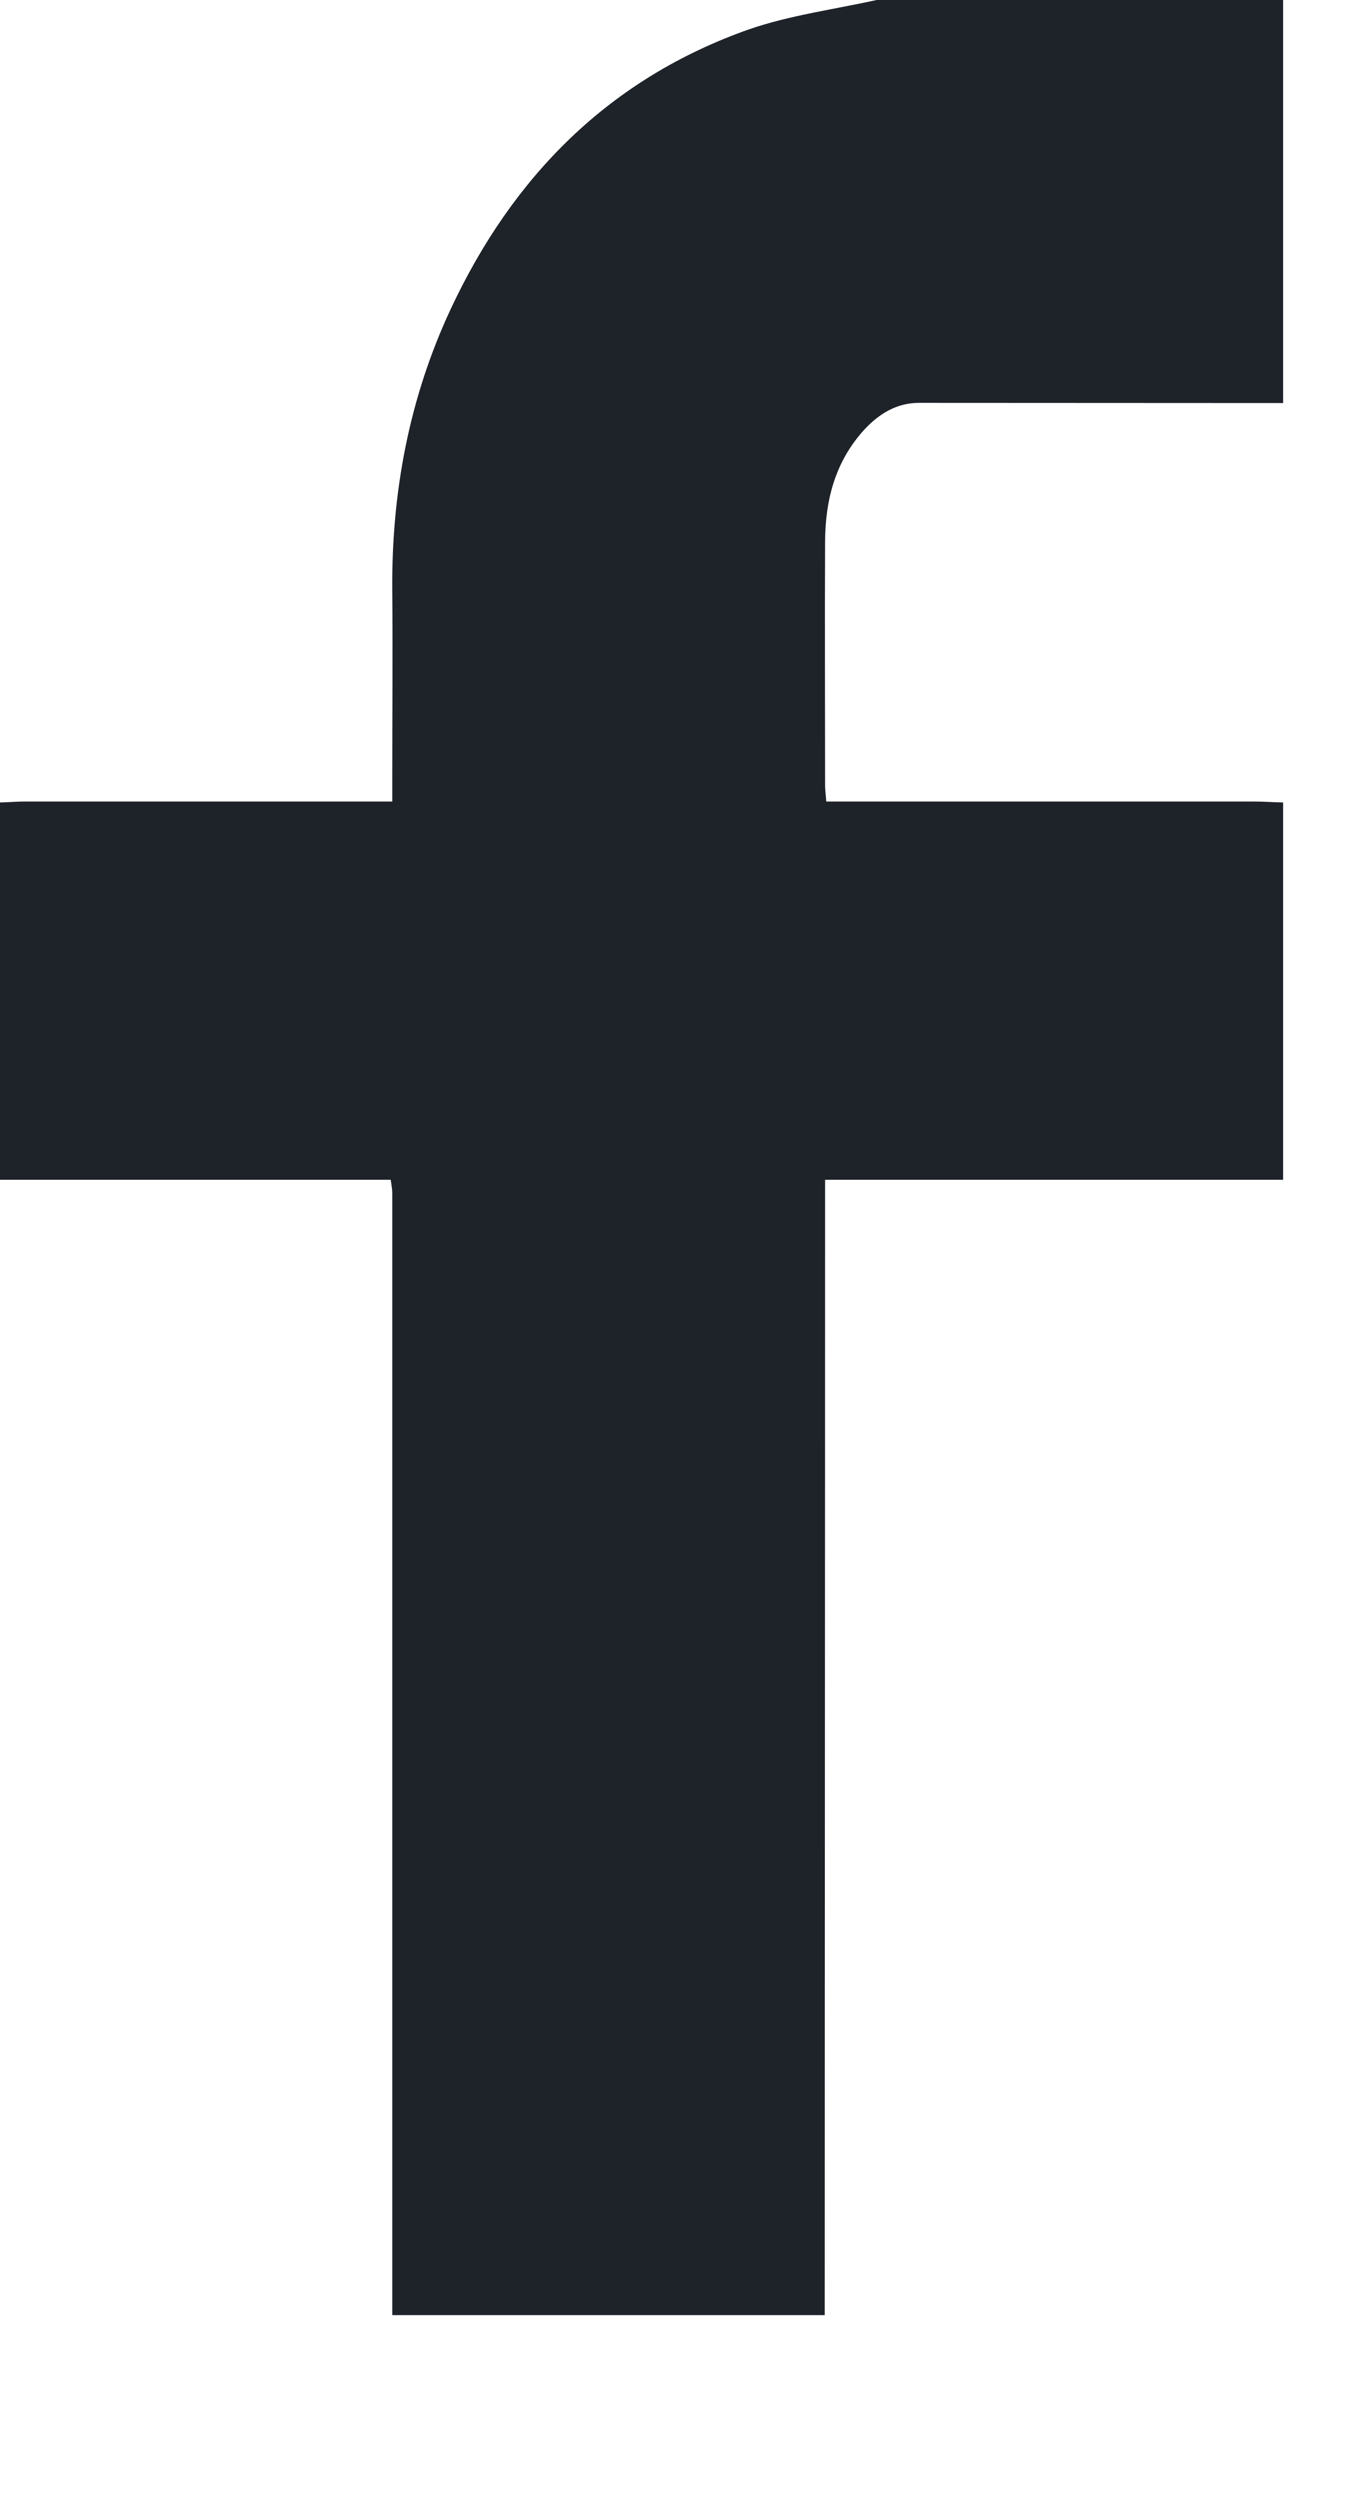 <?xml version="1.0" encoding="UTF-8"?>
<svg width="7px" height="13px" viewBox="0 0 7 13" version="1.1" xmlns="http://www.w3.org/2000/svg" xmlns:xlink="http://www.w3.org/1999/xlink">
    <!-- Generator: sketchtool 52.5 (67469) - http://www.bohemiancoding.com/sketch -->
    <title>A0846A86-5384-4C4E-BE4D-DAFE02A85C83</title>
    <desc>Created with sketchtool.</desc>
    <g id="Page-1" stroke="none" stroke-width="1" fill="none" fill-rule="evenodd">
        <g id="Desktop-v1" transform="translate(-225, -4659)" fill="#1E2229">
            <g id="подвал" transform="translate(0, 4498)">
                <path d="M229.289,173.039 L227.04,173.039 C227.04,171.095 227.04,169.149 227.04,167.205 C227.04,167.184 227.036,167.164 227.032,167.135 L225,167.135 L225,165.173 C225.039,165.172 225.077,165.169 225.116,165.168 L226.921,165.168 L227.04,165.168 L227.04,165.049 C227.04,164.723 227.043,164.396 227.04,164.069 C227.036,163.56 227.128,163.069 227.344,162.607 C227.667,161.916 228.169,161.408 228.897,161.152 C229.109,161.079 229.337,161.049 229.559,161 L231.673,161 L231.673,163.096 C231.043,163.096 230.412,163.095 229.78,163.095 C229.663,163.095 229.573,163.151 229.496,163.233 C229.344,163.399 229.292,163.599 229.291,163.816 C229.289,164.24 229.291,164.663 229.291,165.085 C229.291,165.109 229.295,165.135 229.297,165.168 L229.416,165.168 C230.117,165.168 230.819,165.168 231.521,165.168 C231.572,165.168 231.623,165.172 231.673,165.173 L231.673,167.135 L229.291,167.135 L229.291,167.273 C229.291,169.195 229.289,171.117 229.289,173.039" id="Fill-1"></path>
            </g>
        </g>
    </g>
</svg>